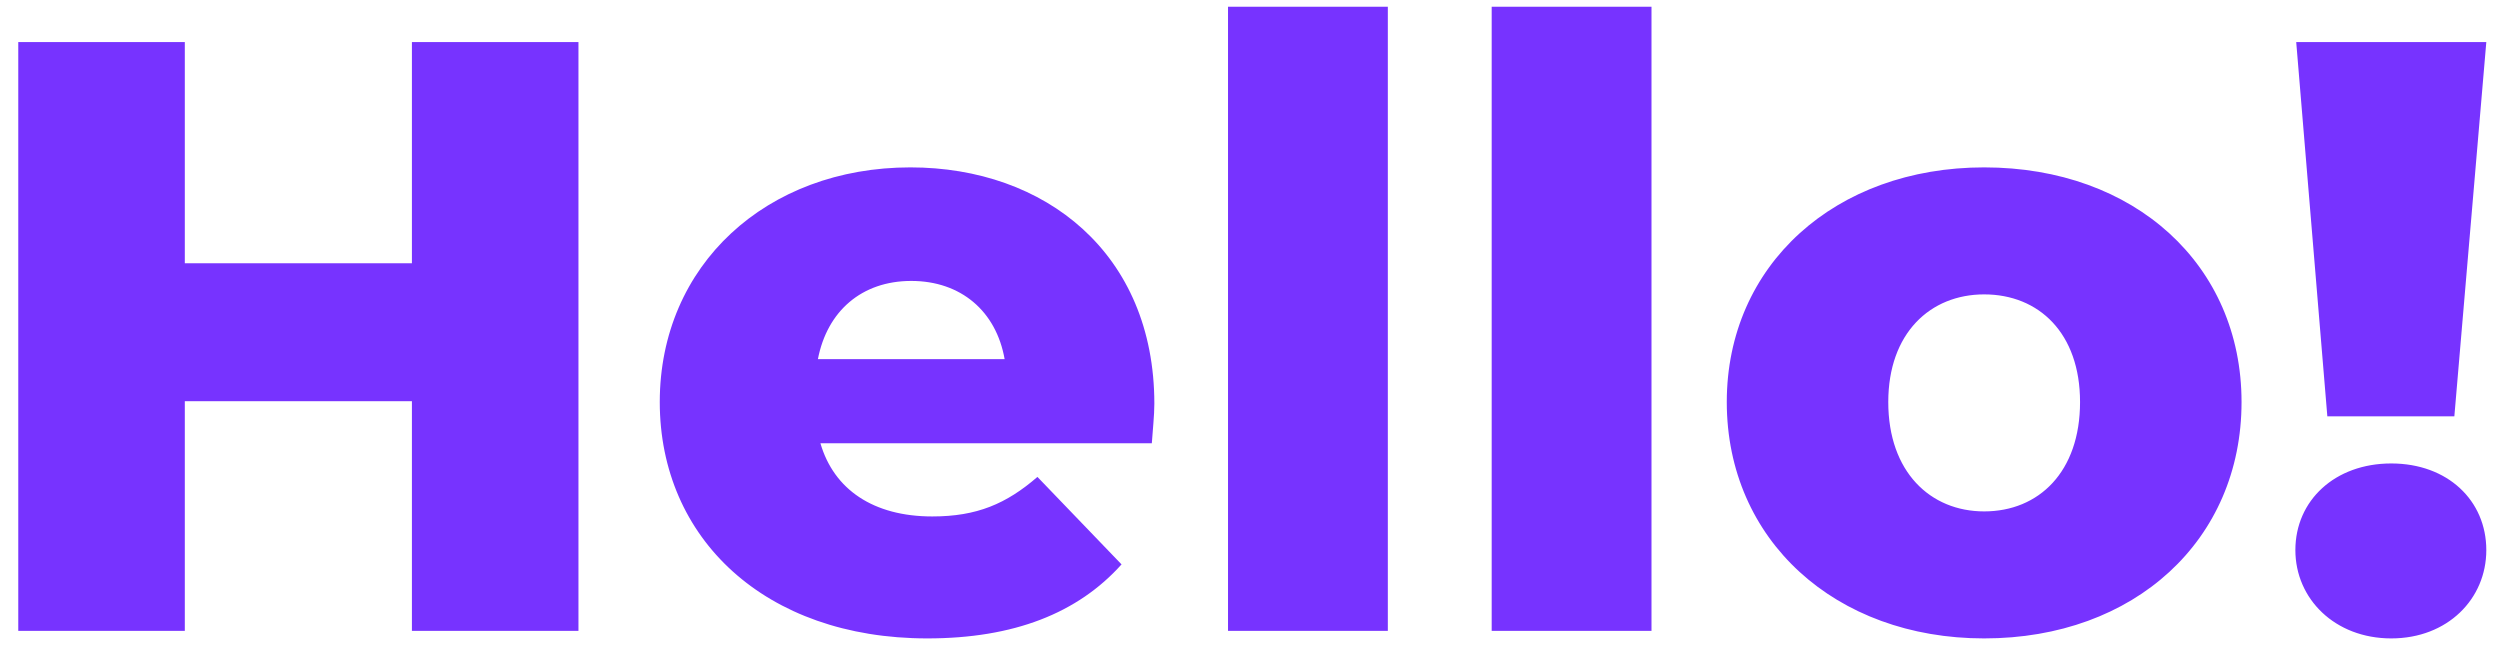 <svg width="107" height="28" viewBox="0 0 107 28" fill="none" xmlns="http://www.w3.org/2000/svg">
<path d="M17.63 1.8V11.268H7.91V1.8H0.782V27H7.91V17.172H17.63V27H24.758V1.8H17.63ZM49.406 17.28C49.406 10.836 44.726 7.164 38.966 7.164C32.81 7.164 28.238 11.34 28.238 17.208C28.238 23.04 32.738 27.324 39.686 27.324C43.394 27.324 46.13 26.244 48.002 24.156L44.402 20.412C43.07 21.564 41.81 22.104 39.902 22.104C37.382 22.104 35.69 20.952 35.114 18.972H49.298C49.334 18.432 49.406 17.784 49.406 17.28ZM39.002 12.024C41.126 12.024 42.638 13.32 42.998 15.372H35.006C35.402 13.32 36.878 12.024 39.002 12.024ZM52.559 27H59.399V0.288H52.559V27ZM63.844 27H70.684V0.288H63.844V27ZM84.922 27.324C91.366 27.324 95.938 23.112 95.938 17.208C95.938 11.34 91.366 7.164 84.922 7.164C78.55 7.164 73.906 11.34 73.906 17.208C73.906 23.112 78.55 27.324 84.922 27.324ZM84.922 21.888C82.618 21.888 80.818 20.196 80.818 17.208C80.818 14.256 82.618 12.6 84.922 12.6C87.262 12.6 89.026 14.256 89.026 17.208C89.026 20.196 87.262 21.888 84.922 21.888ZM99.61 17.82H105.046L106.414 1.8H98.278L99.61 17.82ZM102.346 27.324C104.758 27.324 106.414 25.632 106.414 23.544C106.414 21.42 104.758 19.836 102.346 19.836C99.934 19.836 98.242 21.42 98.242 23.544C98.242 25.632 99.934 27.324 102.346 27.324Z" fill="#7733FF"/>
</svg>
